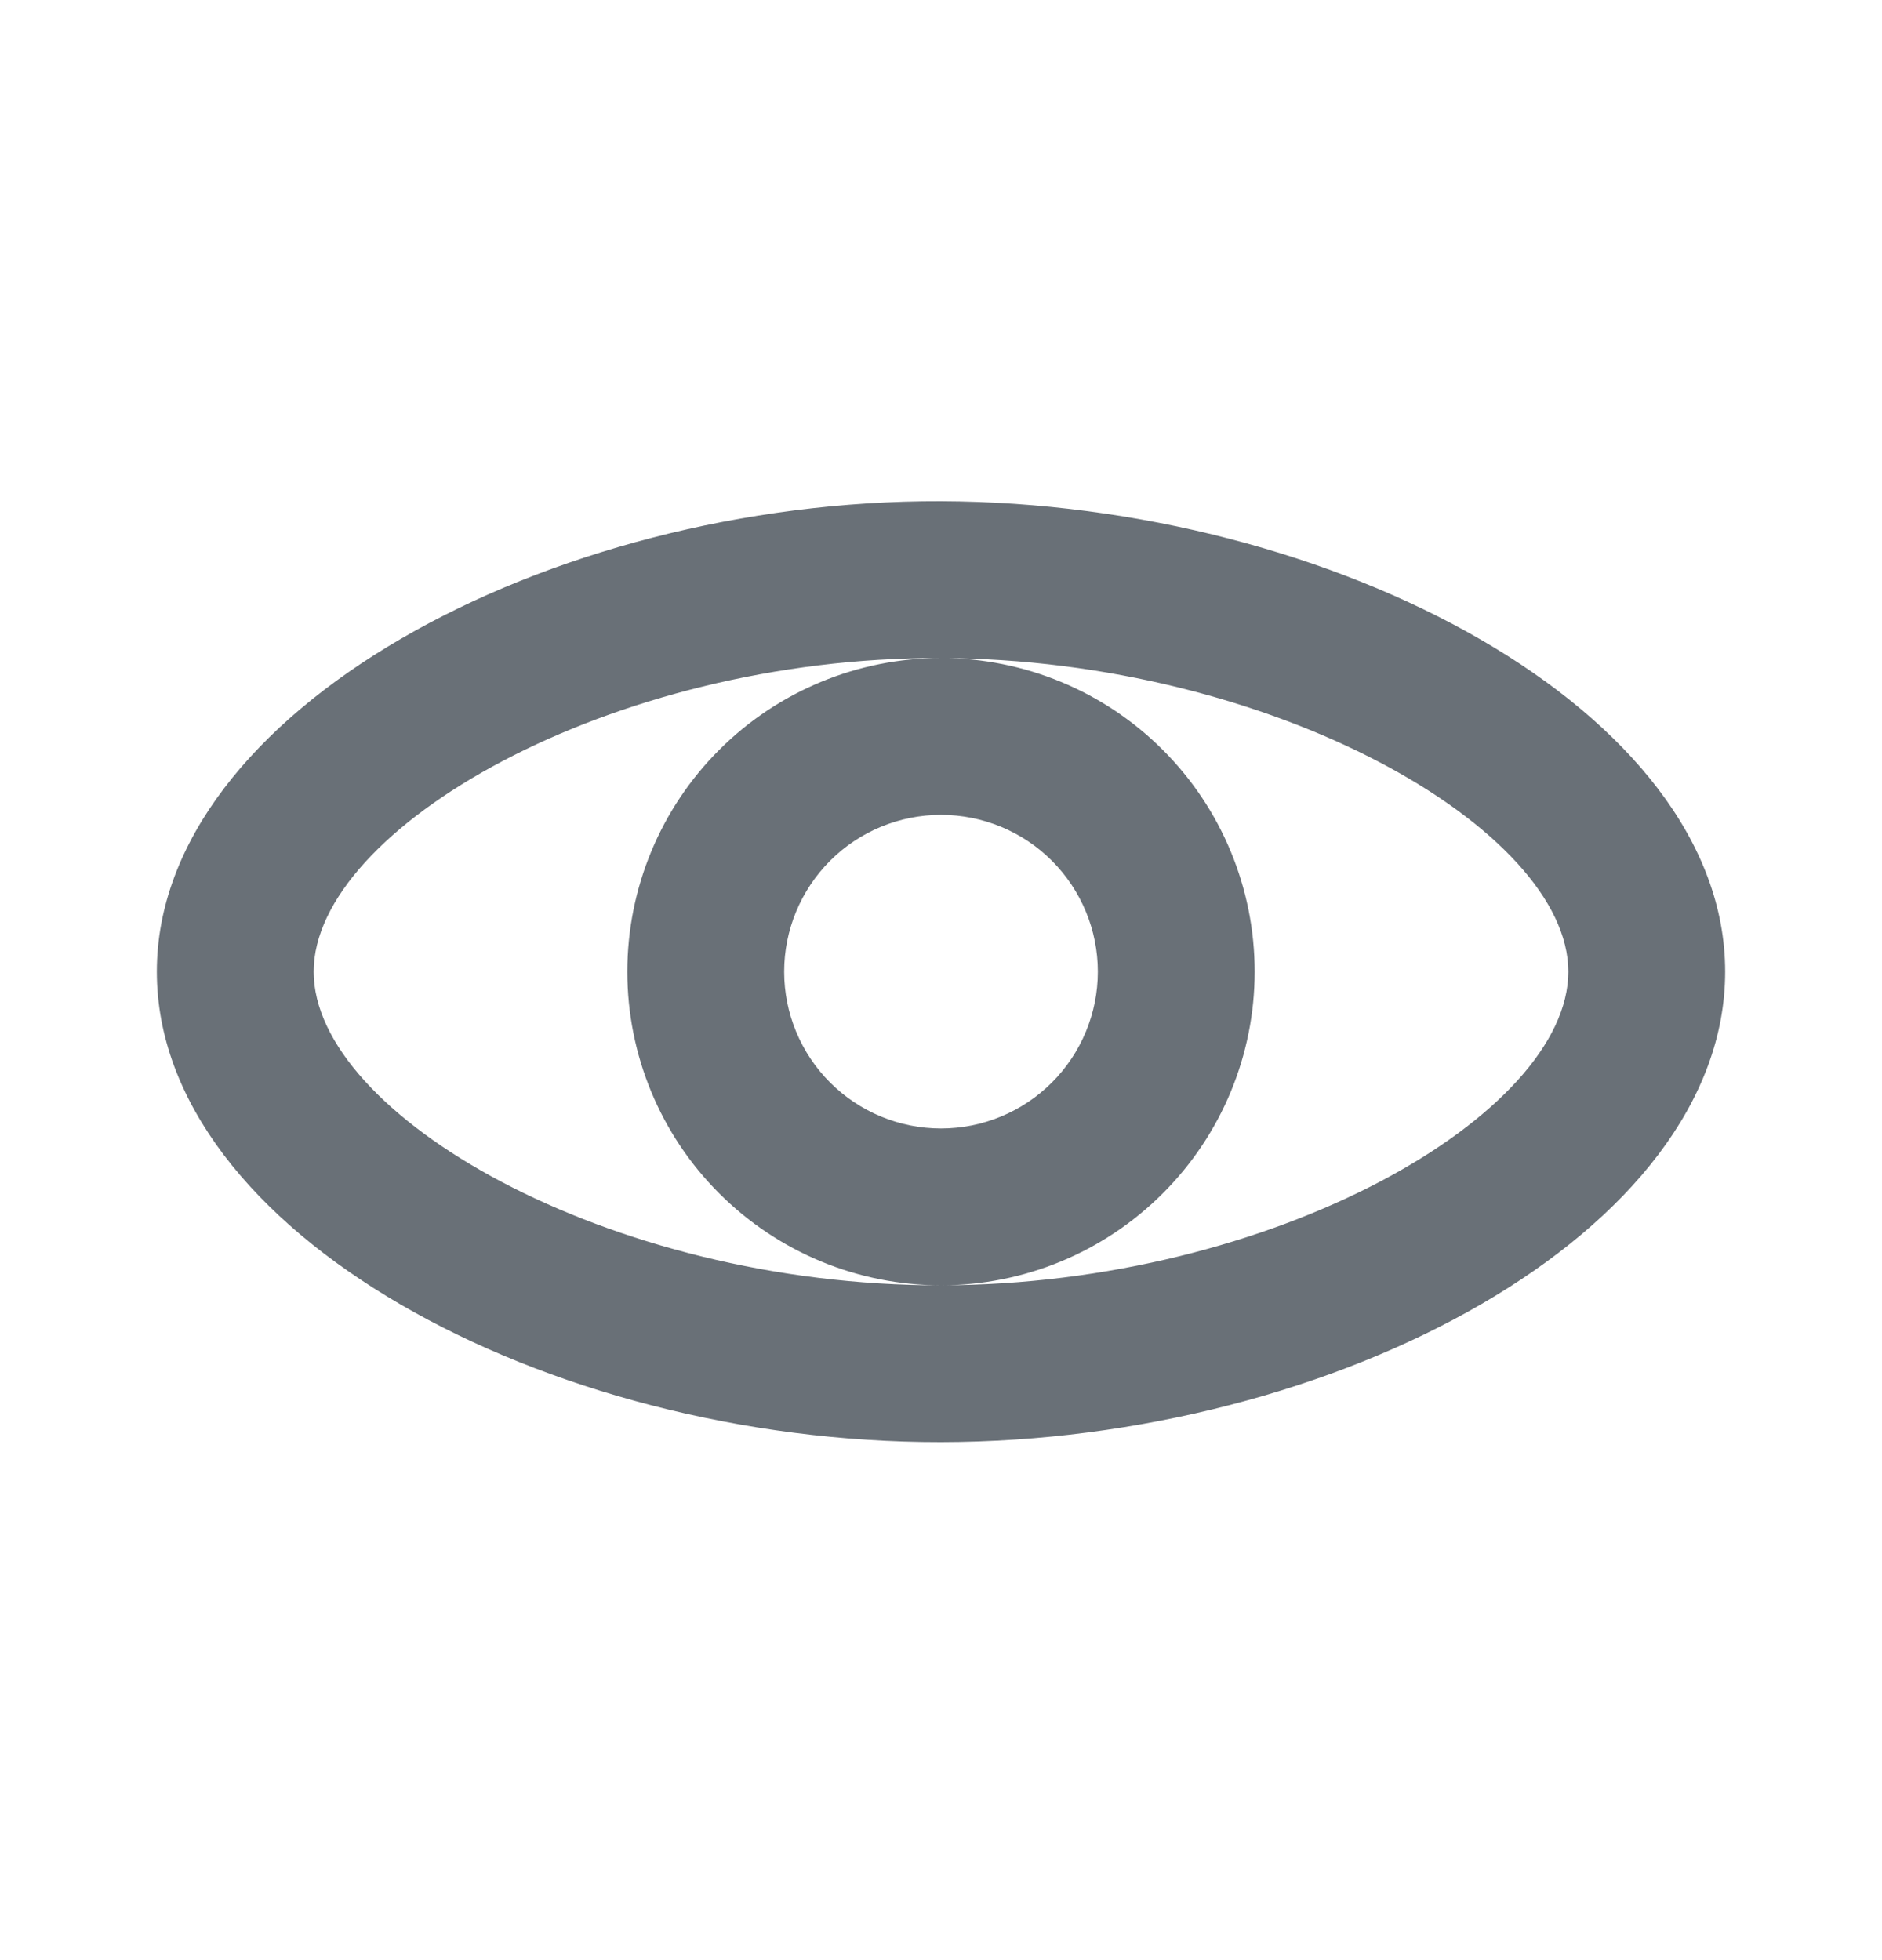 <svg width="24" height="25" viewBox="0 0 24 25" fill="none" xmlns="http://www.w3.org/2000/svg">
<path d="M20 12.393C20 10.583 16.24 8.408 11.993 8.393C7.775 8.378 4 10.571 4 12.393C4 14.218 7.754 16.399 11.997 16.393C16.252 16.387 20 14.213 20 12.393ZM12 18.393C6.958 18.4 2 15.707 2 12.393C2 9.079 6.984 6.376 12 6.393C17.016 6.41 22 9.079 22 12.393C22 15.707 17.042 18.386 12 18.393ZM12 16.393C10.939 16.393 9.922 15.971 9.172 15.221C8.421 14.471 8 13.454 8 12.393C8 11.332 8.421 10.314 9.172 9.564C9.922 8.814 10.939 8.393 12 8.393C13.061 8.393 14.078 8.814 14.828 9.564C15.579 10.314 16 11.332 16 12.393C16 13.454 15.579 14.471 14.828 15.221C14.078 15.971 13.061 16.393 12 16.393ZM12 14.393C12.53 14.393 13.039 14.182 13.414 13.807C13.789 13.432 14 12.923 14 12.393C14 11.862 13.789 11.354 13.414 10.978C13.039 10.603 12.53 10.393 12 10.393C11.47 10.393 10.961 10.603 10.586 10.978C10.211 11.354 10 11.862 10 12.393C10 12.923 10.211 13.432 10.586 13.807C10.961 14.182 11.47 14.393 12 14.393Z" fill="#697077"/>
</svg>
